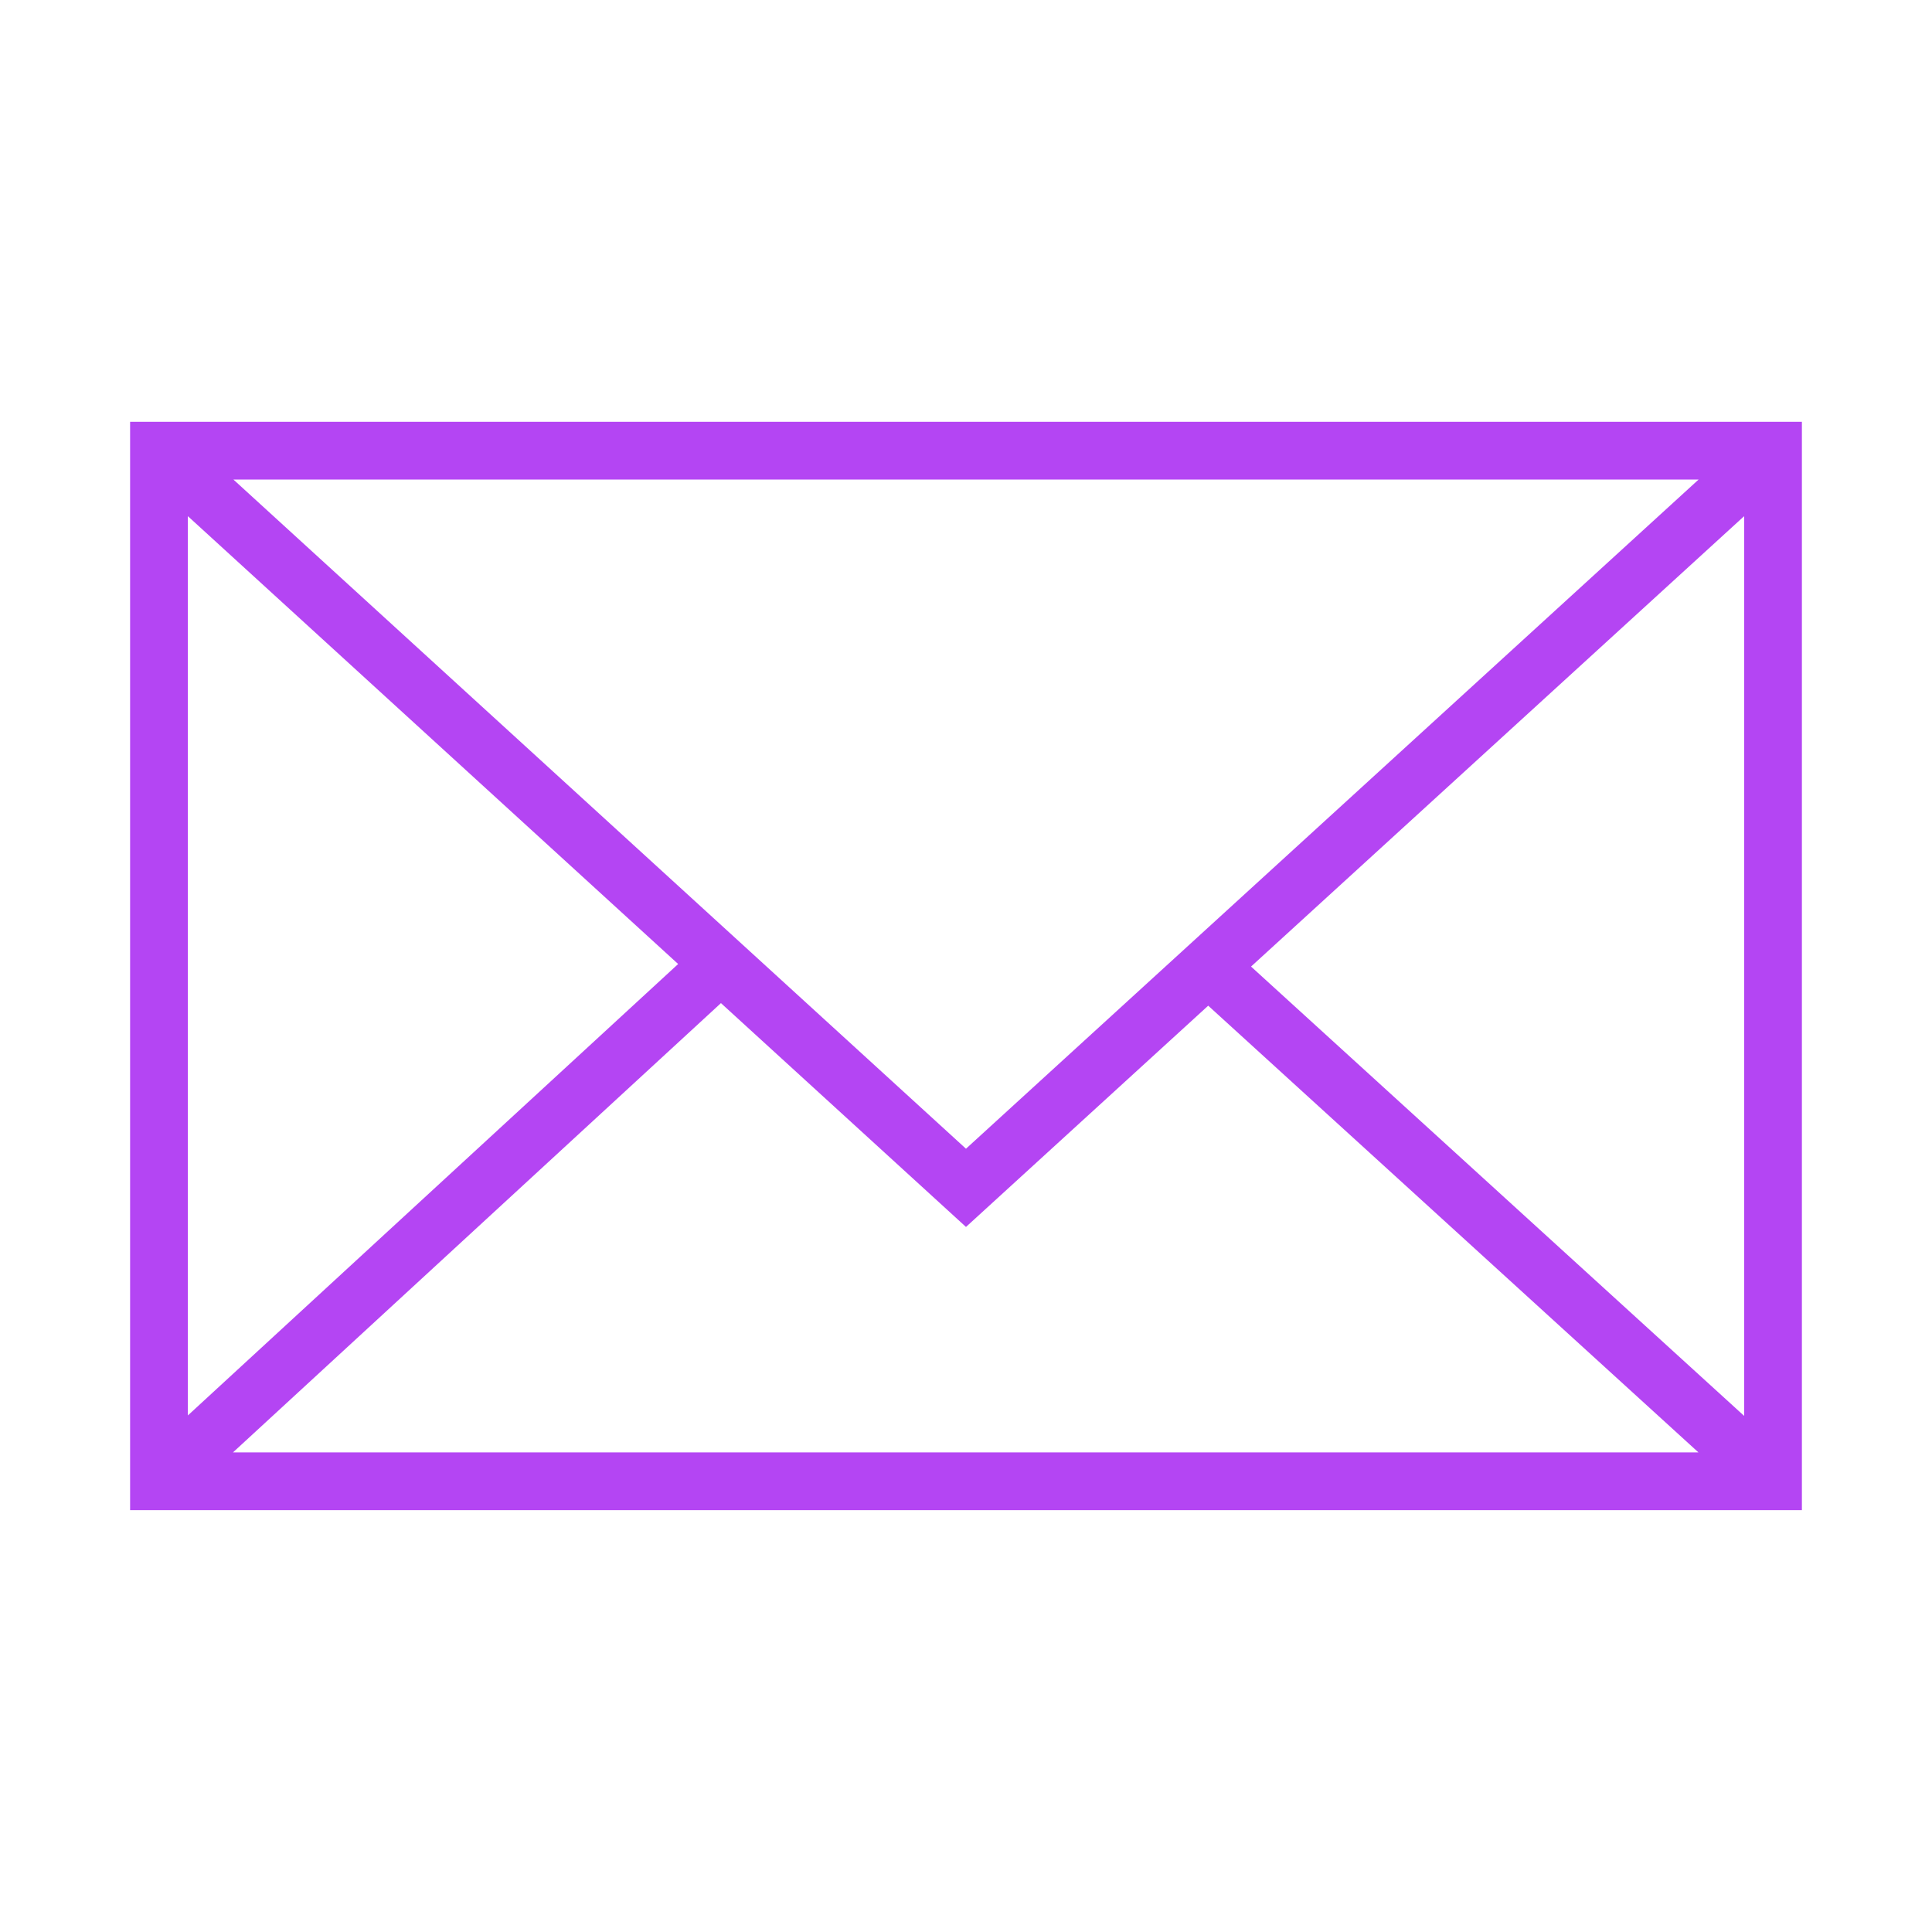 <svg xmlns="http://www.w3.org/2000/svg" xmlns:xlink="http://www.w3.org/1999/xlink" id="Layer_1" x="0" y="0" fill="#B445F3" version="1.1" viewBox="0 0 100.354 100.352" xml:space="preserve" style="enable-background:new 0 0 100.354 100.352"><path d="M6.758,21.909v56.533h86.838V21.909H6.758z M50.176,59.668L12.124,24.909H88.23L50.176,59.668z M35.225,50.074L9.758,73.522	V26.811L35.225,50.074z M37.448,52.105l12.728,11.626l12.582-11.493l25.464,23.204h-76.12L37.448,52.105z M64.983,50.206	l25.613-23.395v46.735L64.983,50.206z"/></svg>